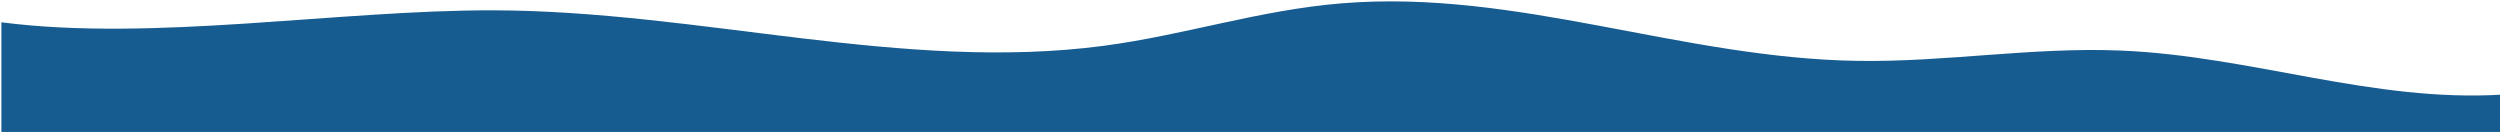 <svg class="wave" preserveAspectRatio="none" width="1440" height="76" viewBox="0 0 1440 76" fill="none" xmlns="http://www.w3.org/2000/svg">
<path d="M1442.23 54.437C1366.87 59.286 1296.85 32.169 1221.16 29.102C1170.77 27.061 1120.73 35.817 1070.21 35.067C968.201 33.554 873.97 -6.278 773.076 1.897C725.324 5.767 682.781 20.126 635.919 26.357C520.499 41.703 402.852 6.159 283.903 5.943C194.475 5.781 88.082 24.144 0.797 12.841V76H1442.34L1442.23 54.437Z" fill="#175c91"/>
</svg>
